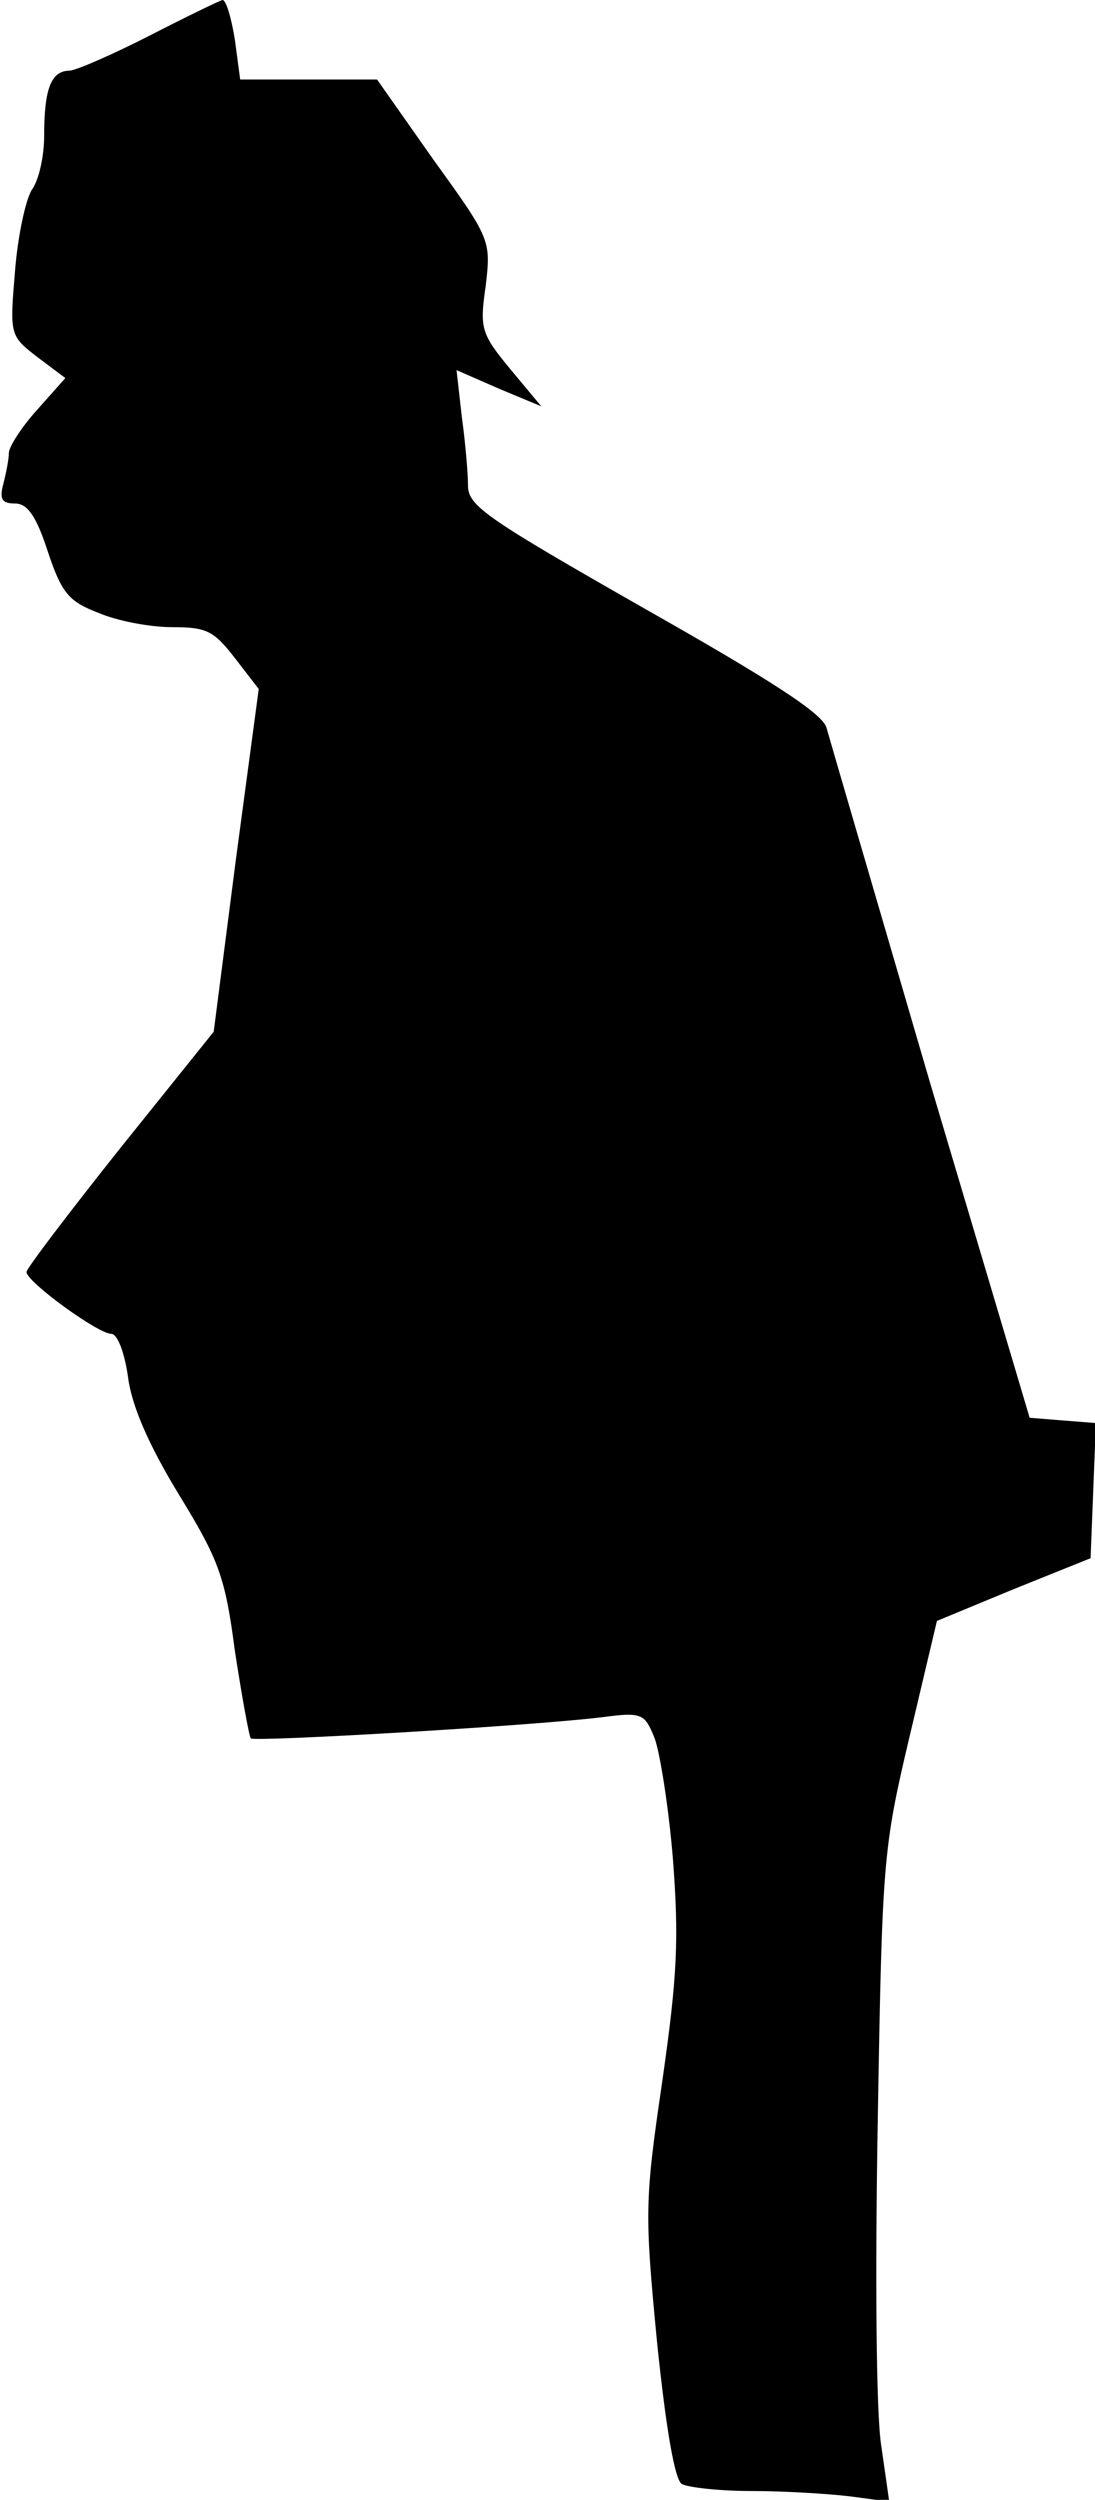 <?xml version="1.0" standalone="no"?>
<!DOCTYPE svg PUBLIC "-//W3C//DTD SVG 20010904//EN"
 "http://www.w3.org/TR/2001/REC-SVG-20010904/DTD/svg10.dtd">
<svg version="1.0" xmlns="http://www.w3.org/2000/svg"
 width="124pt" height="283pt" viewBox="0 0 124 283"
 preserveAspectRatio="xMidYMid meet">
<g transform="translate(0,283) scale(0.1,-0.1)"
fill="#000000" stroke="none">
<path fill="#000000" stroke="none" d="M170 2790 c-41 -21 -82 -39 -91 -40
-21 0 -29 -20 -29 -74 0 -23 -6 -50 -14 -61 -7 -11 -16 -53 -19 -92 -6 -72 -6
-73 25 -97 l32 -24 -32 -36 c-18 -20 -32 -42 -32 -49 0 -7 -3 -22 -6 -34 -5
-18 -2 -23 13 -23 14 0 24 -14 37 -54 16 -48 24 -57 58 -70 21 -9 58 -16 83
-16 39 0 47 -4 71 -35 l27 -35 -26 -194 -25 -194 -106 -132 c-58 -73 -106
-136 -106 -140 0 -11 81 -70 96 -70 7 0 15 -21 19 -49 4 -32 23 -76 57 -132
46 -75 53 -94 64 -178 8 -52 16 -96 18 -99 5 -4 316 14 398 24 45 6 48 4 59
-23 6 -15 16 -77 21 -137 7 -92 5 -133 -12 -252 -20 -136 -20 -149 -6 -295 10
-97 20 -156 28 -161 7 -4 43 -8 79 -8 36 0 86 -3 111 -6 l45 -6 -9 63 c-6 36
-7 198 -4 368 5 296 6 308 36 435 l31 131 87 36 87 35 3 76 3 77 -38 3 -37 3
-113 380 c-61 209 -114 390 -117 401 -4 16 -63 54 -206 135 -177 101 -200 116
-200 139 0 14 -3 49 -7 78 l-6 53 48 -21 48 -20 -35 42 c-33 40 -35 46 -28 94
6 52 6 53 -59 143 l-64 91 -77 0 -78 0 -6 45 c-4 25 -10 45 -14 45 -4 -1 -41
-19 -82 -40z"/>
</g>
</svg>
